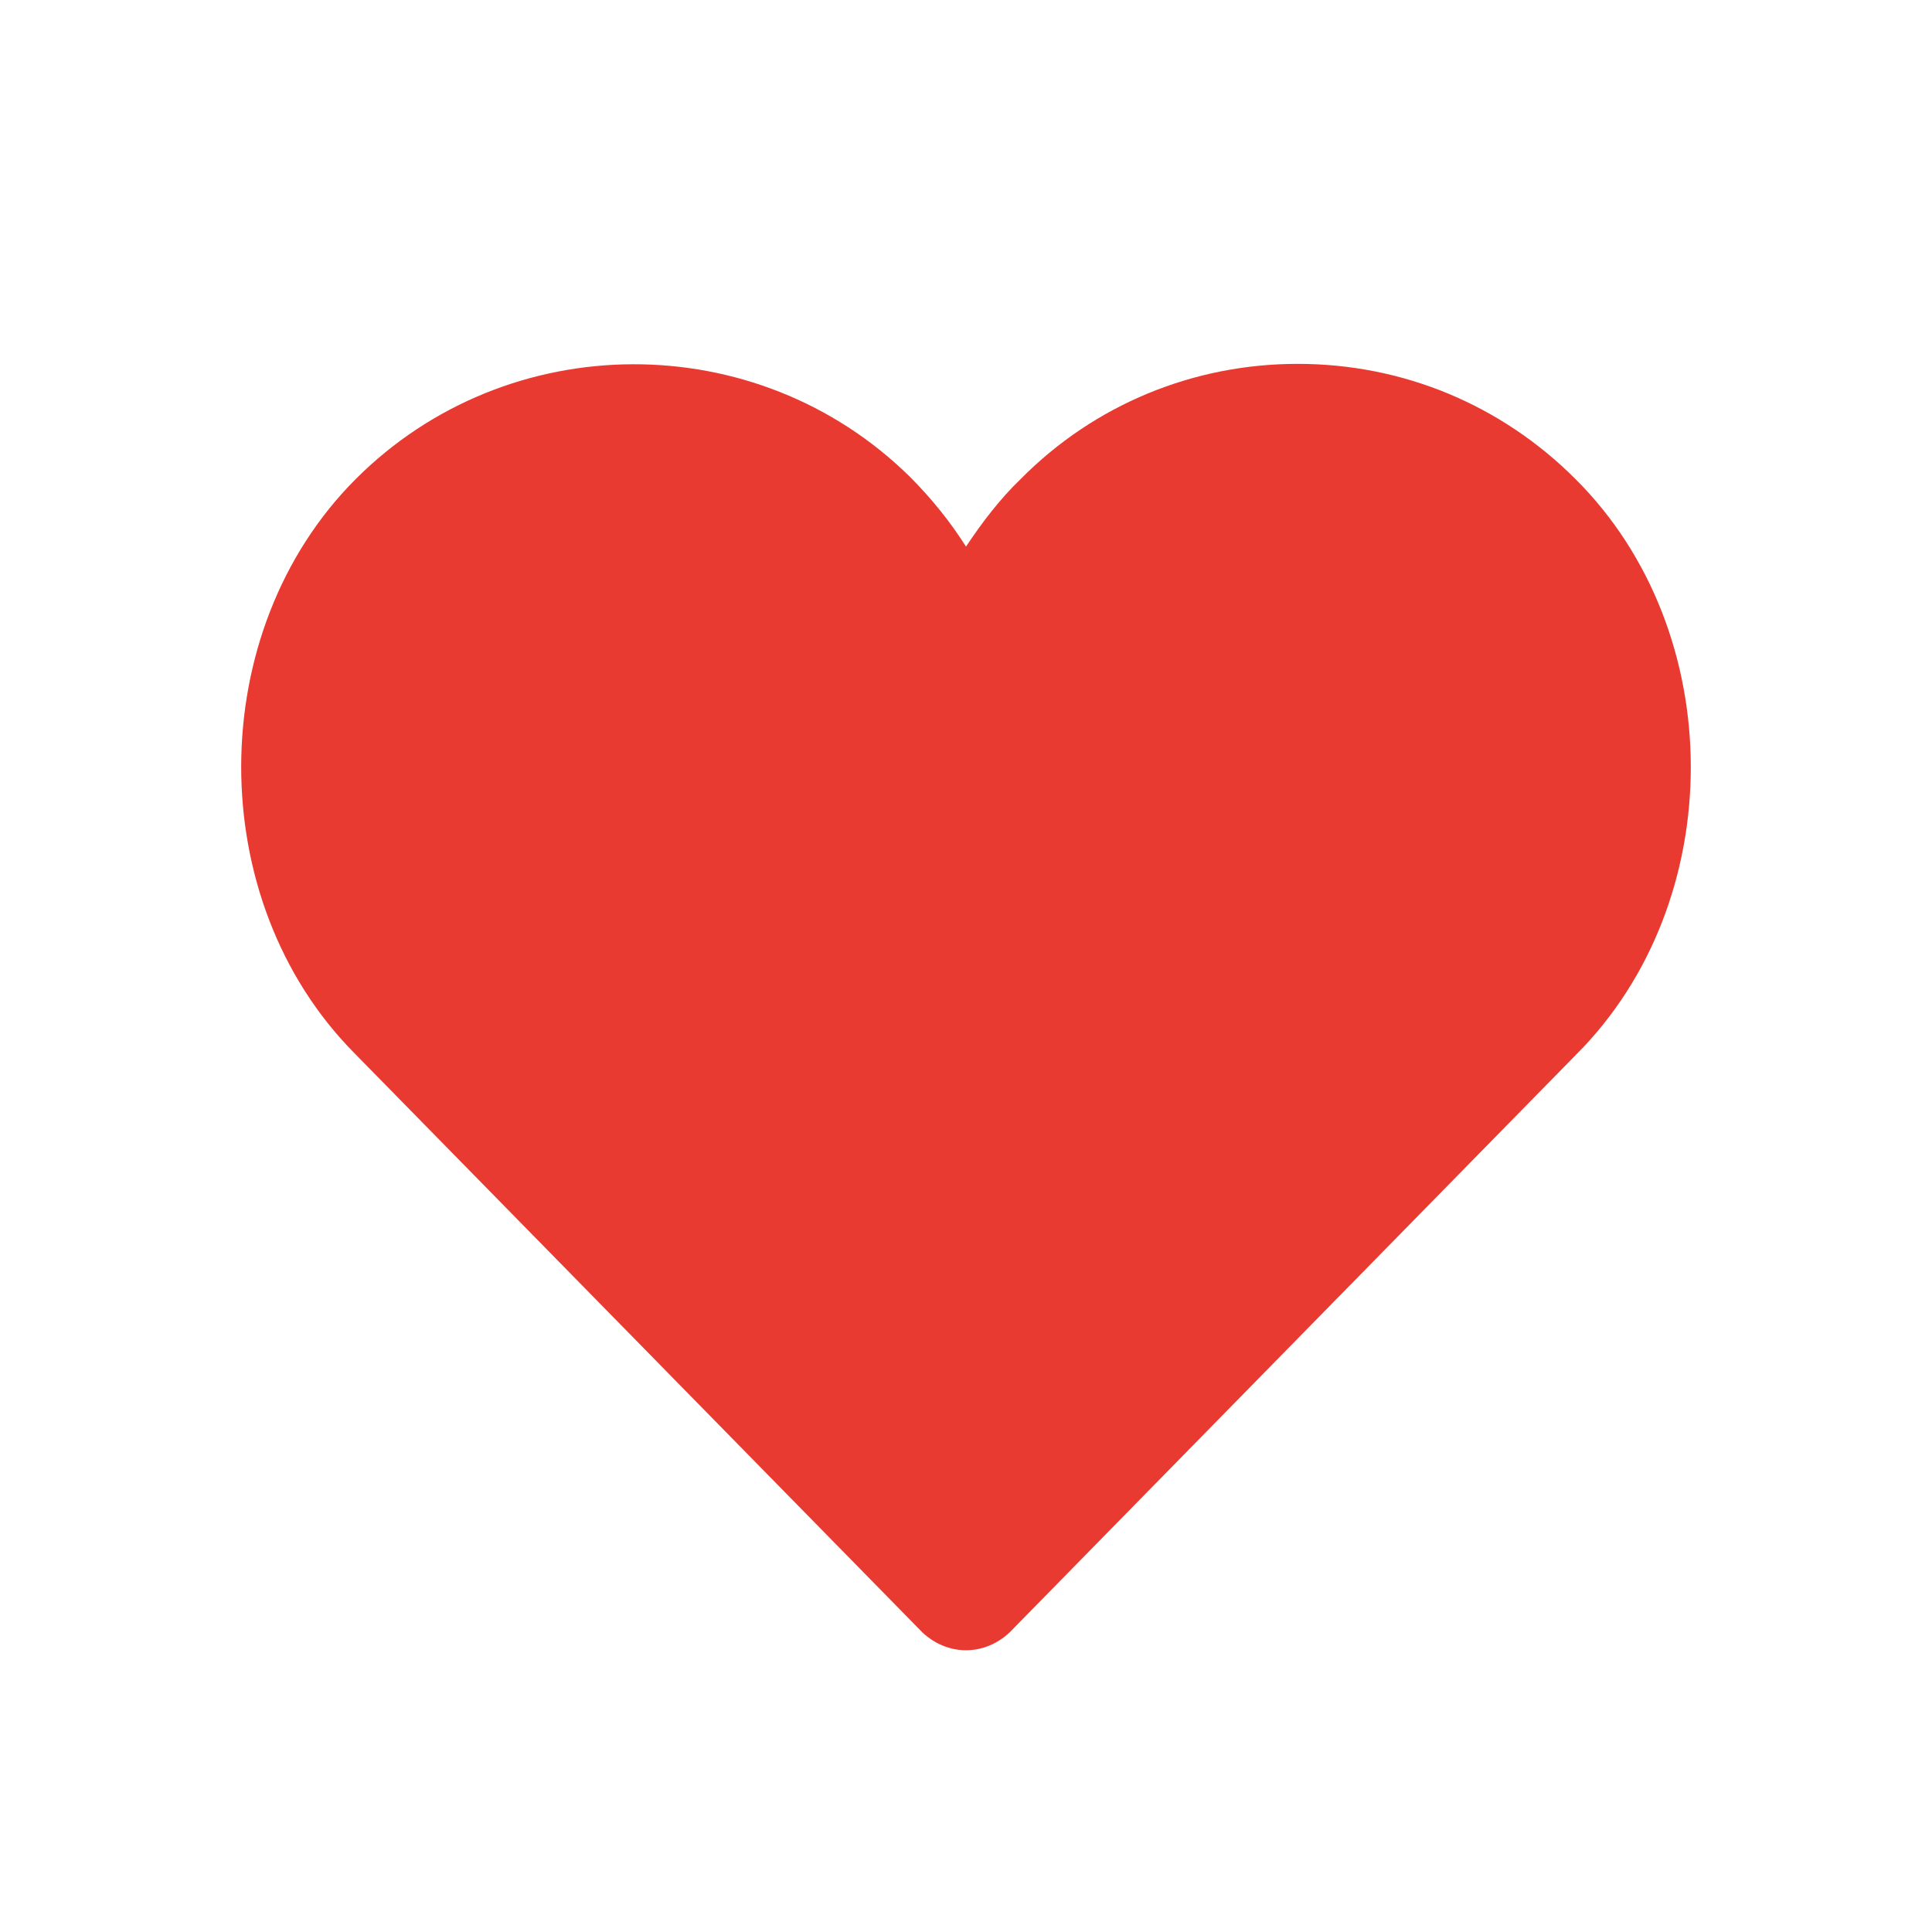 <?xml version="1.0" encoding="utf-8"?>
<!-- Generator: Adobe Illustrator 24.0.2, SVG Export Plug-In . SVG Version: 6.00 Build 0)  -->
<svg version="1.1" xmlns="http://www.w3.org/2000/svg" xmlns:xlink="http://www.w3.org/1999/xlink" x="0px" y="0px"
	 viewBox="0 0 24 24" style="enable-background:new 0 0 24 24;" xml:space="preserve">
<style type="text/css">
	.st0{fill:none;}
	.st1{fill:#e83a30;}
</style>
<g id="bounding_box">
	<rect x="0" y="0" class="st0" width="24" height="24"/>
</g>
<g id="design">
	<g>
		<path class="st1" d="M19.58,13.1l-7.04,7.18C12.39,20.42,12.2,20.5,12,20.5s-0.39-0.08-0.54-0.22l-7.06-7.2
			c-1.88-1.9-1.87-5.24,0.02-7.13c1.89-1.89,4.98-1.9,6.88-0.03c0.28,0.28,0.51,0.57,0.7,0.87c0.2-0.3,0.42-0.59,0.68-0.84
			c0.91-0.92,2.14-1.43,3.44-1.43c1.31,0,2.53,0.51,3.45,1.43C21.48,7.85,21.48,11.2,19.58,13.1z"/>
	</g>
</g>
</svg>
